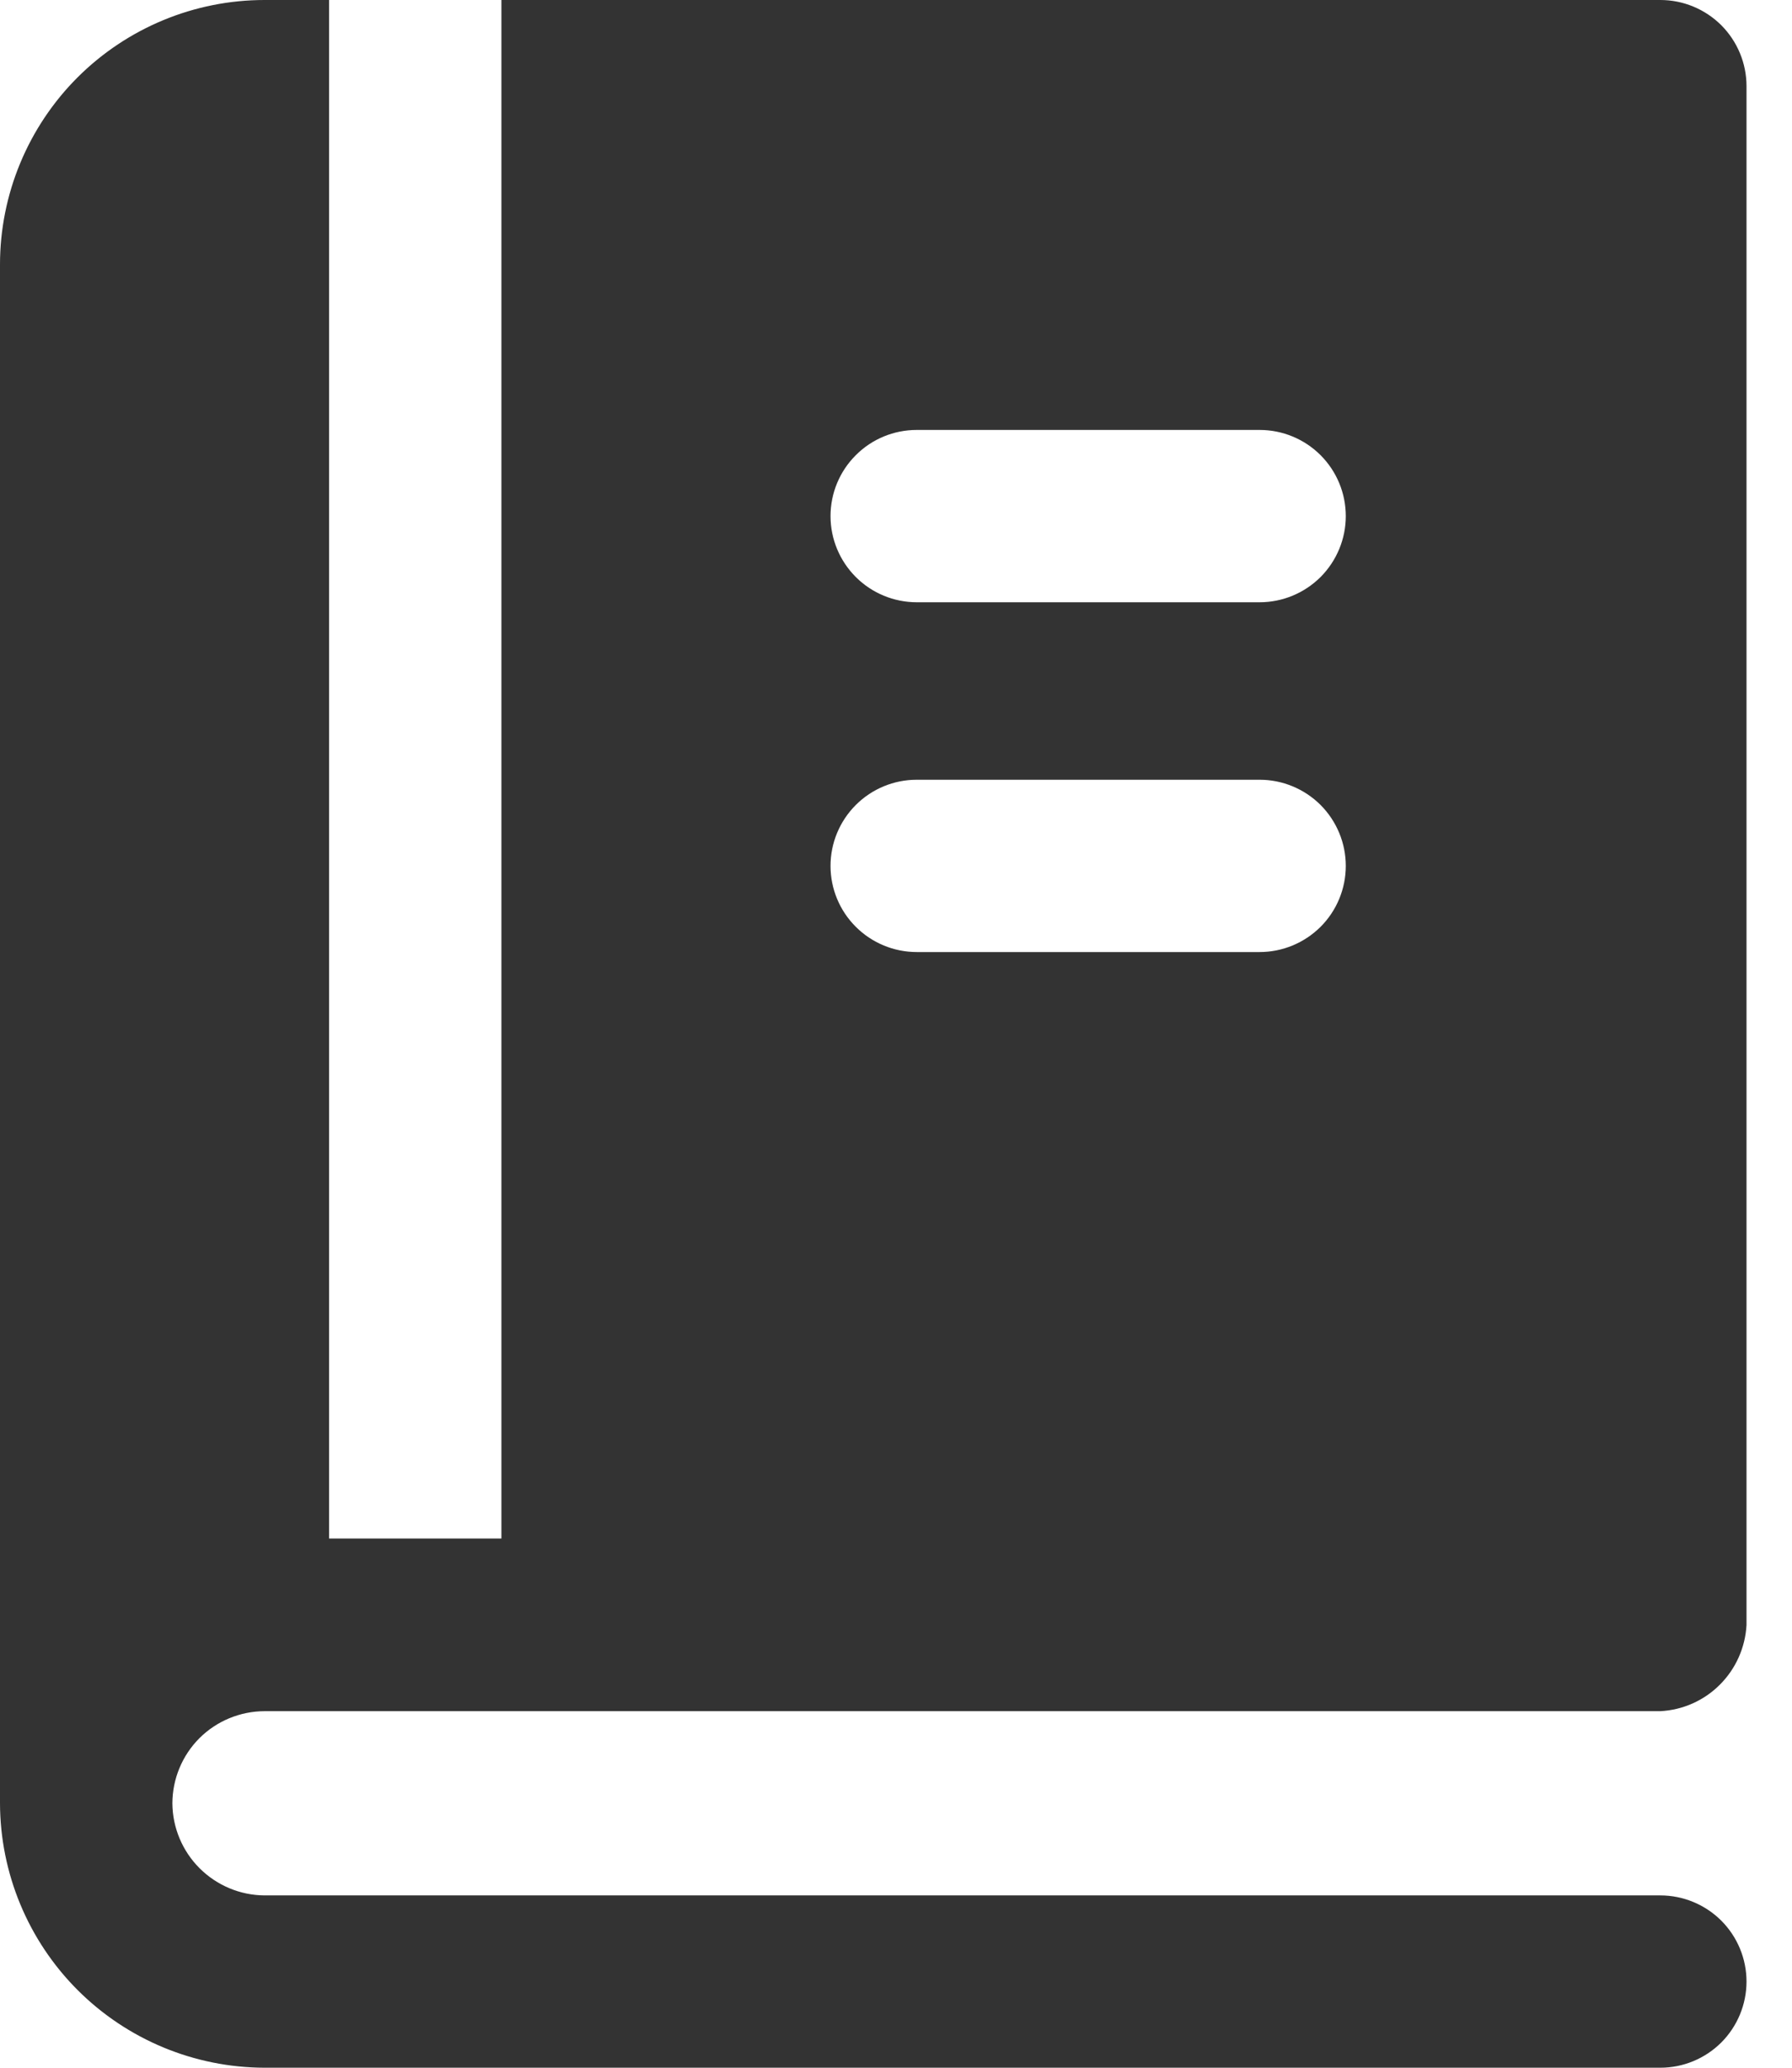 <svg width="26" height="30" viewBox="0 0 26 30" fill="none" xmlns="http://www.w3.org/2000/svg">
<path d="M3.838 0C2.82 0 1.844 0.405 1.124 1.124C0.405 1.844 0 2.82 0 3.838V26.16C0.002 27.178 0.407 28.153 1.126 28.873C1.846 29.593 2.821 29.998 3.839 30H24.09C24.421 30 24.739 29.868 24.974 29.634C25.208 29.399 25.34 29.081 25.34 28.75C25.34 28.418 25.208 28.101 24.974 27.866C24.739 27.632 24.421 27.5 24.09 27.5H3.839C3.485 27.498 3.147 27.356 2.897 27.107C2.646 26.857 2.504 26.518 2.501 26.165C2.502 25.81 2.643 25.47 2.893 25.219C3.144 24.969 3.484 24.828 3.839 24.827H24.09C24.416 24.81 24.724 24.673 24.954 24.442C25.185 24.211 25.322 23.903 25.34 23.577C25.34 23.569 25.34 23.562 25.34 23.553V1.25C25.34 0.919 25.208 0.601 24.974 0.366C24.739 0.132 24.421 0 24.09 0H7.275V22.322H4.775V0H3.838ZM13.301 6.238H18.276C18.607 6.238 18.925 6.369 19.16 6.604C19.394 6.838 19.526 7.156 19.526 7.488C19.526 7.819 19.394 8.137 19.16 8.372C18.925 8.606 18.607 8.738 18.276 8.738H13.301C12.969 8.738 12.651 8.606 12.417 8.372C12.182 8.137 12.05 7.819 12.05 7.488C12.05 7.156 12.182 6.838 12.417 6.604C12.651 6.369 12.969 6.238 13.301 6.238ZM13.301 11.313H18.276C18.607 11.313 18.925 11.445 19.16 11.679C19.394 11.914 19.526 12.232 19.526 12.563C19.526 12.895 19.394 13.213 19.16 13.447C18.925 13.681 18.607 13.813 18.276 13.813H13.301C12.969 13.813 12.651 13.681 12.417 13.447C12.182 13.213 12.05 12.895 12.05 12.563C12.05 12.232 12.182 11.914 12.417 11.679C12.651 11.445 12.969 11.313 13.301 11.313Z" fill="#333333"/>
</svg>
